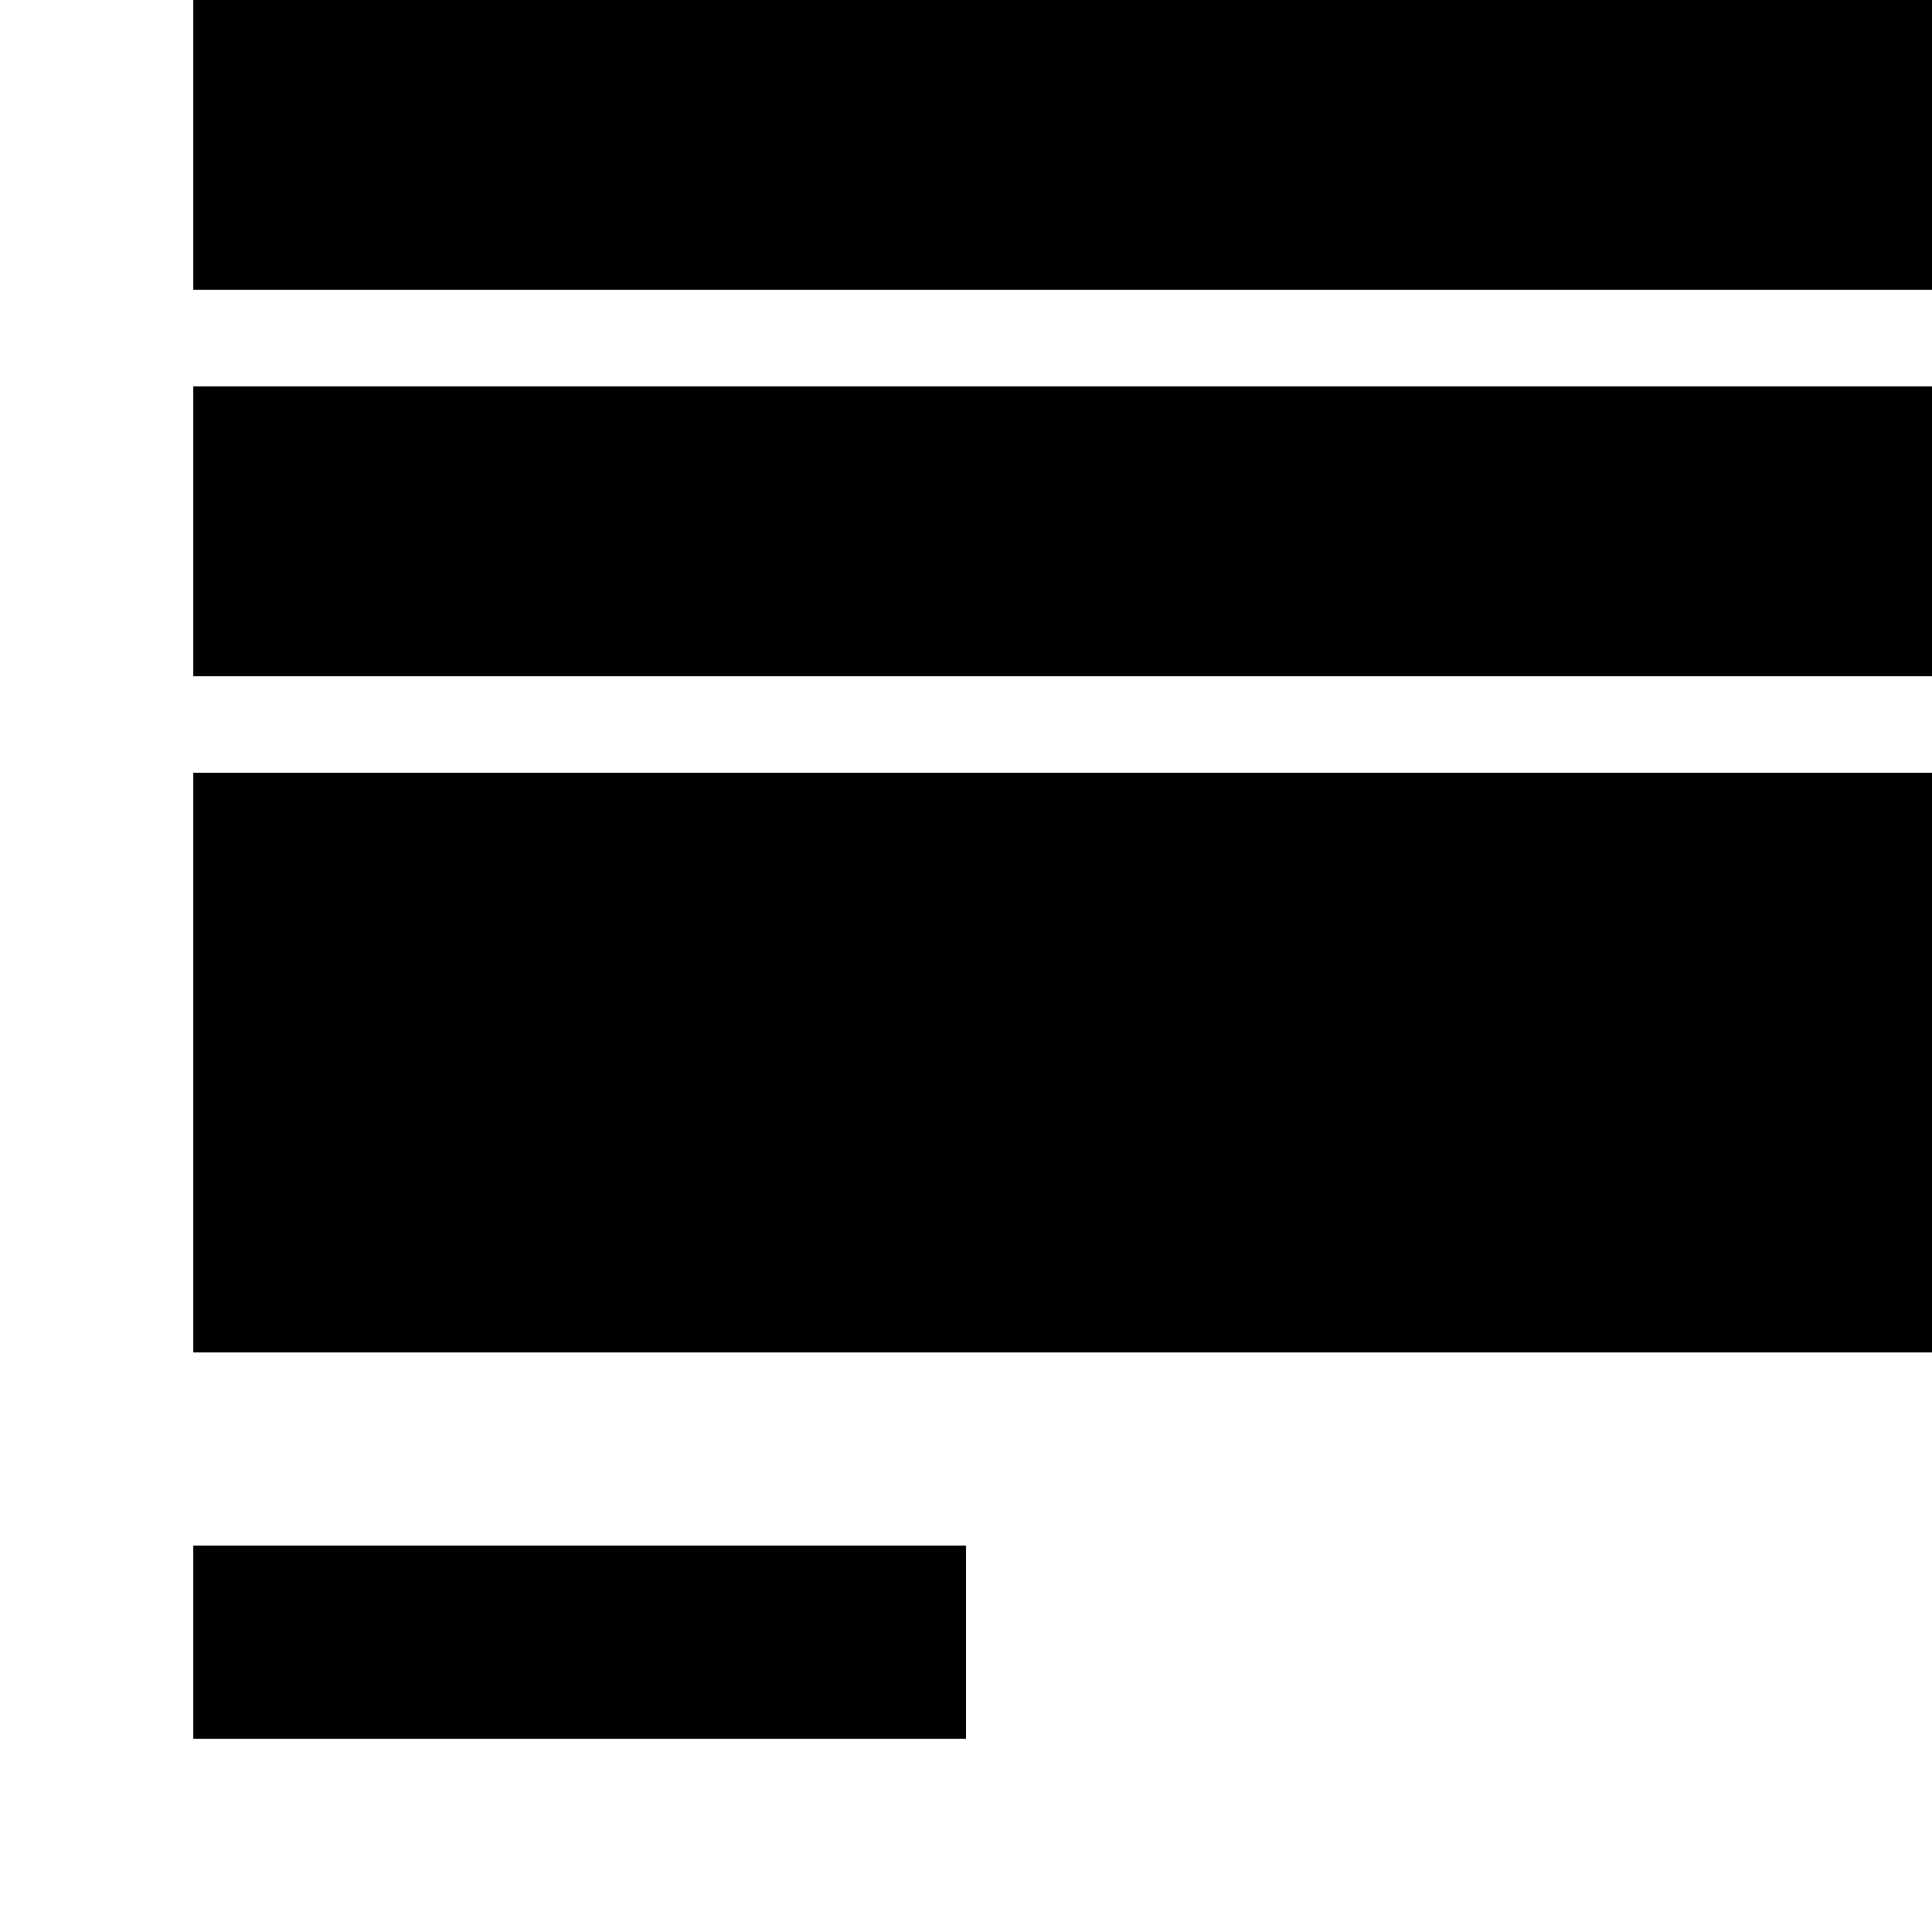 <svg xmlns="http://www.w3.org/2000/svg" width="200" height="200">
    <rect fill="#000000" height="30" width="200" y="0" x="20"/>
    <rect fill="#000000" height="30" width="200" y="40" x="20"/>
    <rect fill="#000000" height="60" width="200" y="80" x="20"/>
    <rect fill="#000000" height="20" width="80" y="160" x="20"/>
</svg>

